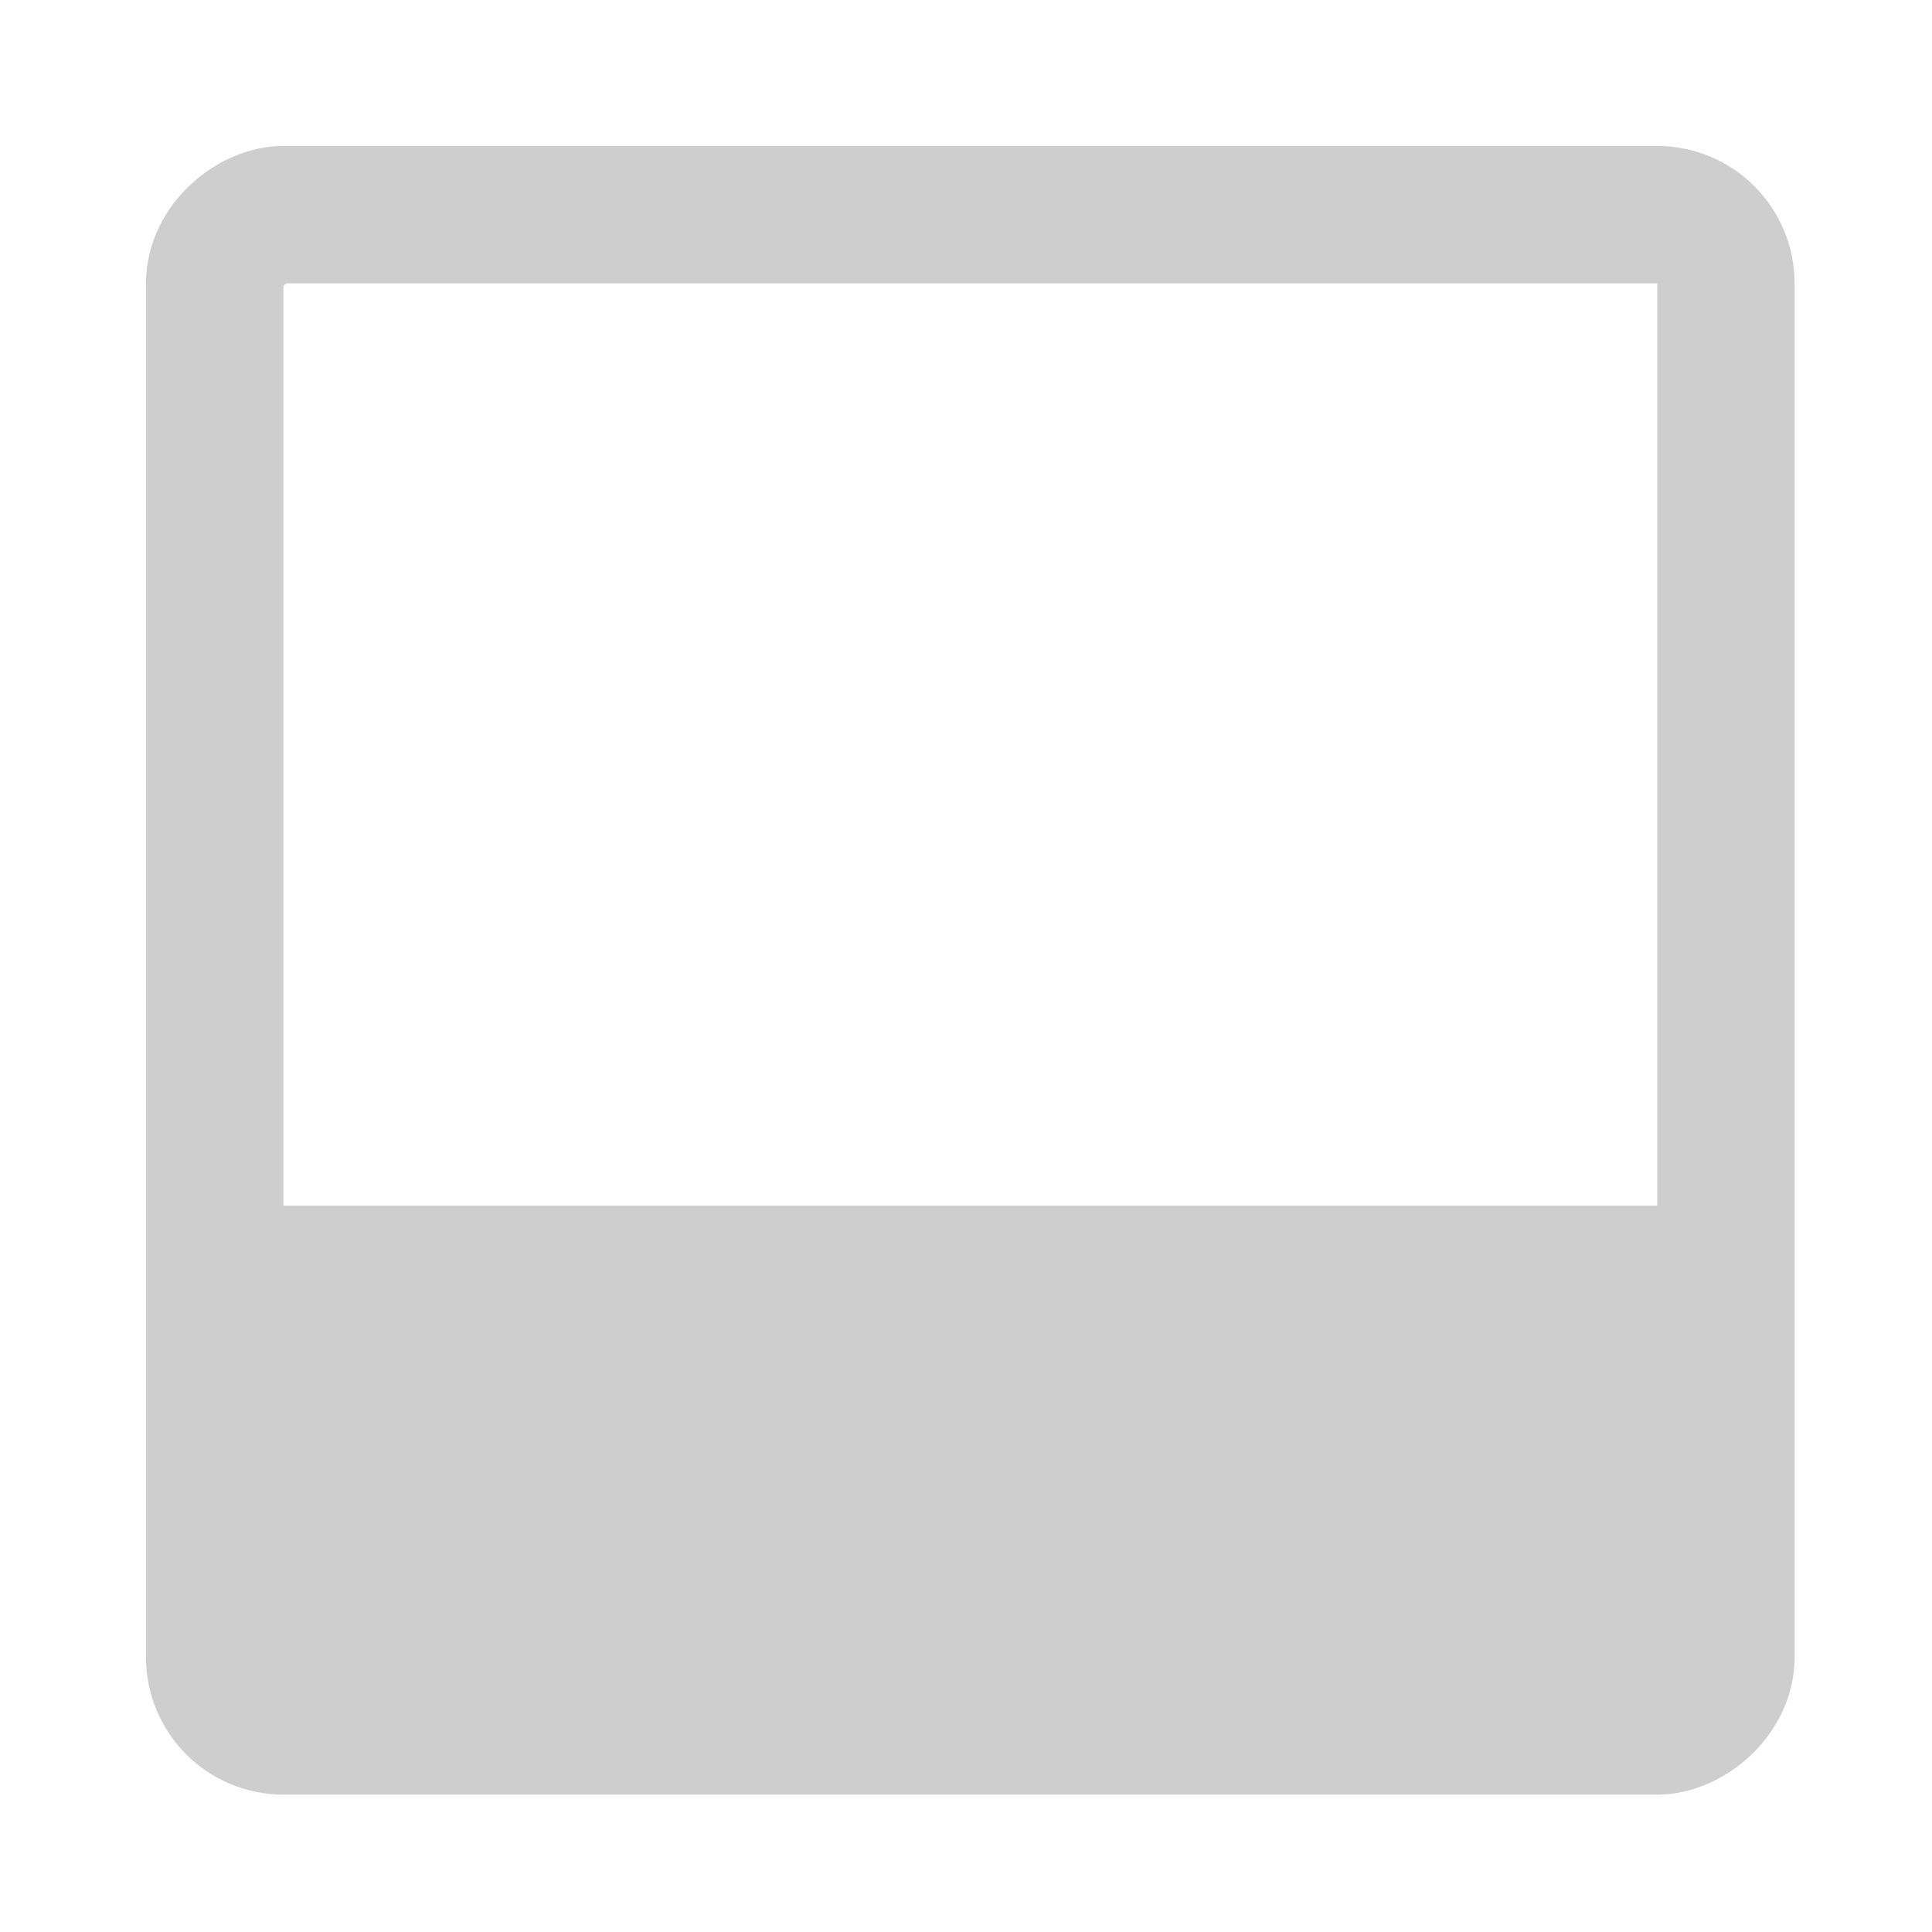 <?xml version="1.0" encoding="UTF-8" standalone="no"?>
<svg
   viewBox="15 15 225 225"
   version="1.1"
   id="svg28927"
   width="256"
   height="256"
   xmlns="http://www.w3.org/2000/svg"
   xmlns:svg="http://www.w3.org/2000/svg">
  <defs
     id="defs28931" />
  <rect
     fill="none"
     height="256"
     width="256"
     id="rect28923"
     x="0"
     y="-256"
     transform="rotate(90)" />
  <rect
     fill="none"
     height="176"
     rx="8"
     stroke="#000"
     stroke-linecap="round"
     stroke-linejoin="round"
     stroke-width="16"
     width="176"
     x="40"
     y="-216"
     id="rect28925"
     style="stroke:#cecece;stroke-opacity:1"
     transform="rotate(90)" />
  <rect
     style="fill:#cecece;fill-opacity:1;stroke:#cecece;stroke-width:15;stroke-opacity:1"
     id="rect29562"
     width="1.338"
     height="164.782"
     x="162.909"
     y="-211.862"
     transform="rotate(90)" />
  <rect
     style="fill:#cecece;stroke:#cecece;stroke-width:13.184;stroke-opacity:1;fill-opacity:1"
     id="rect46697"
     width="163.401"
     height="38.793"
     x="45.564"
     y="168.997" />
</svg>
